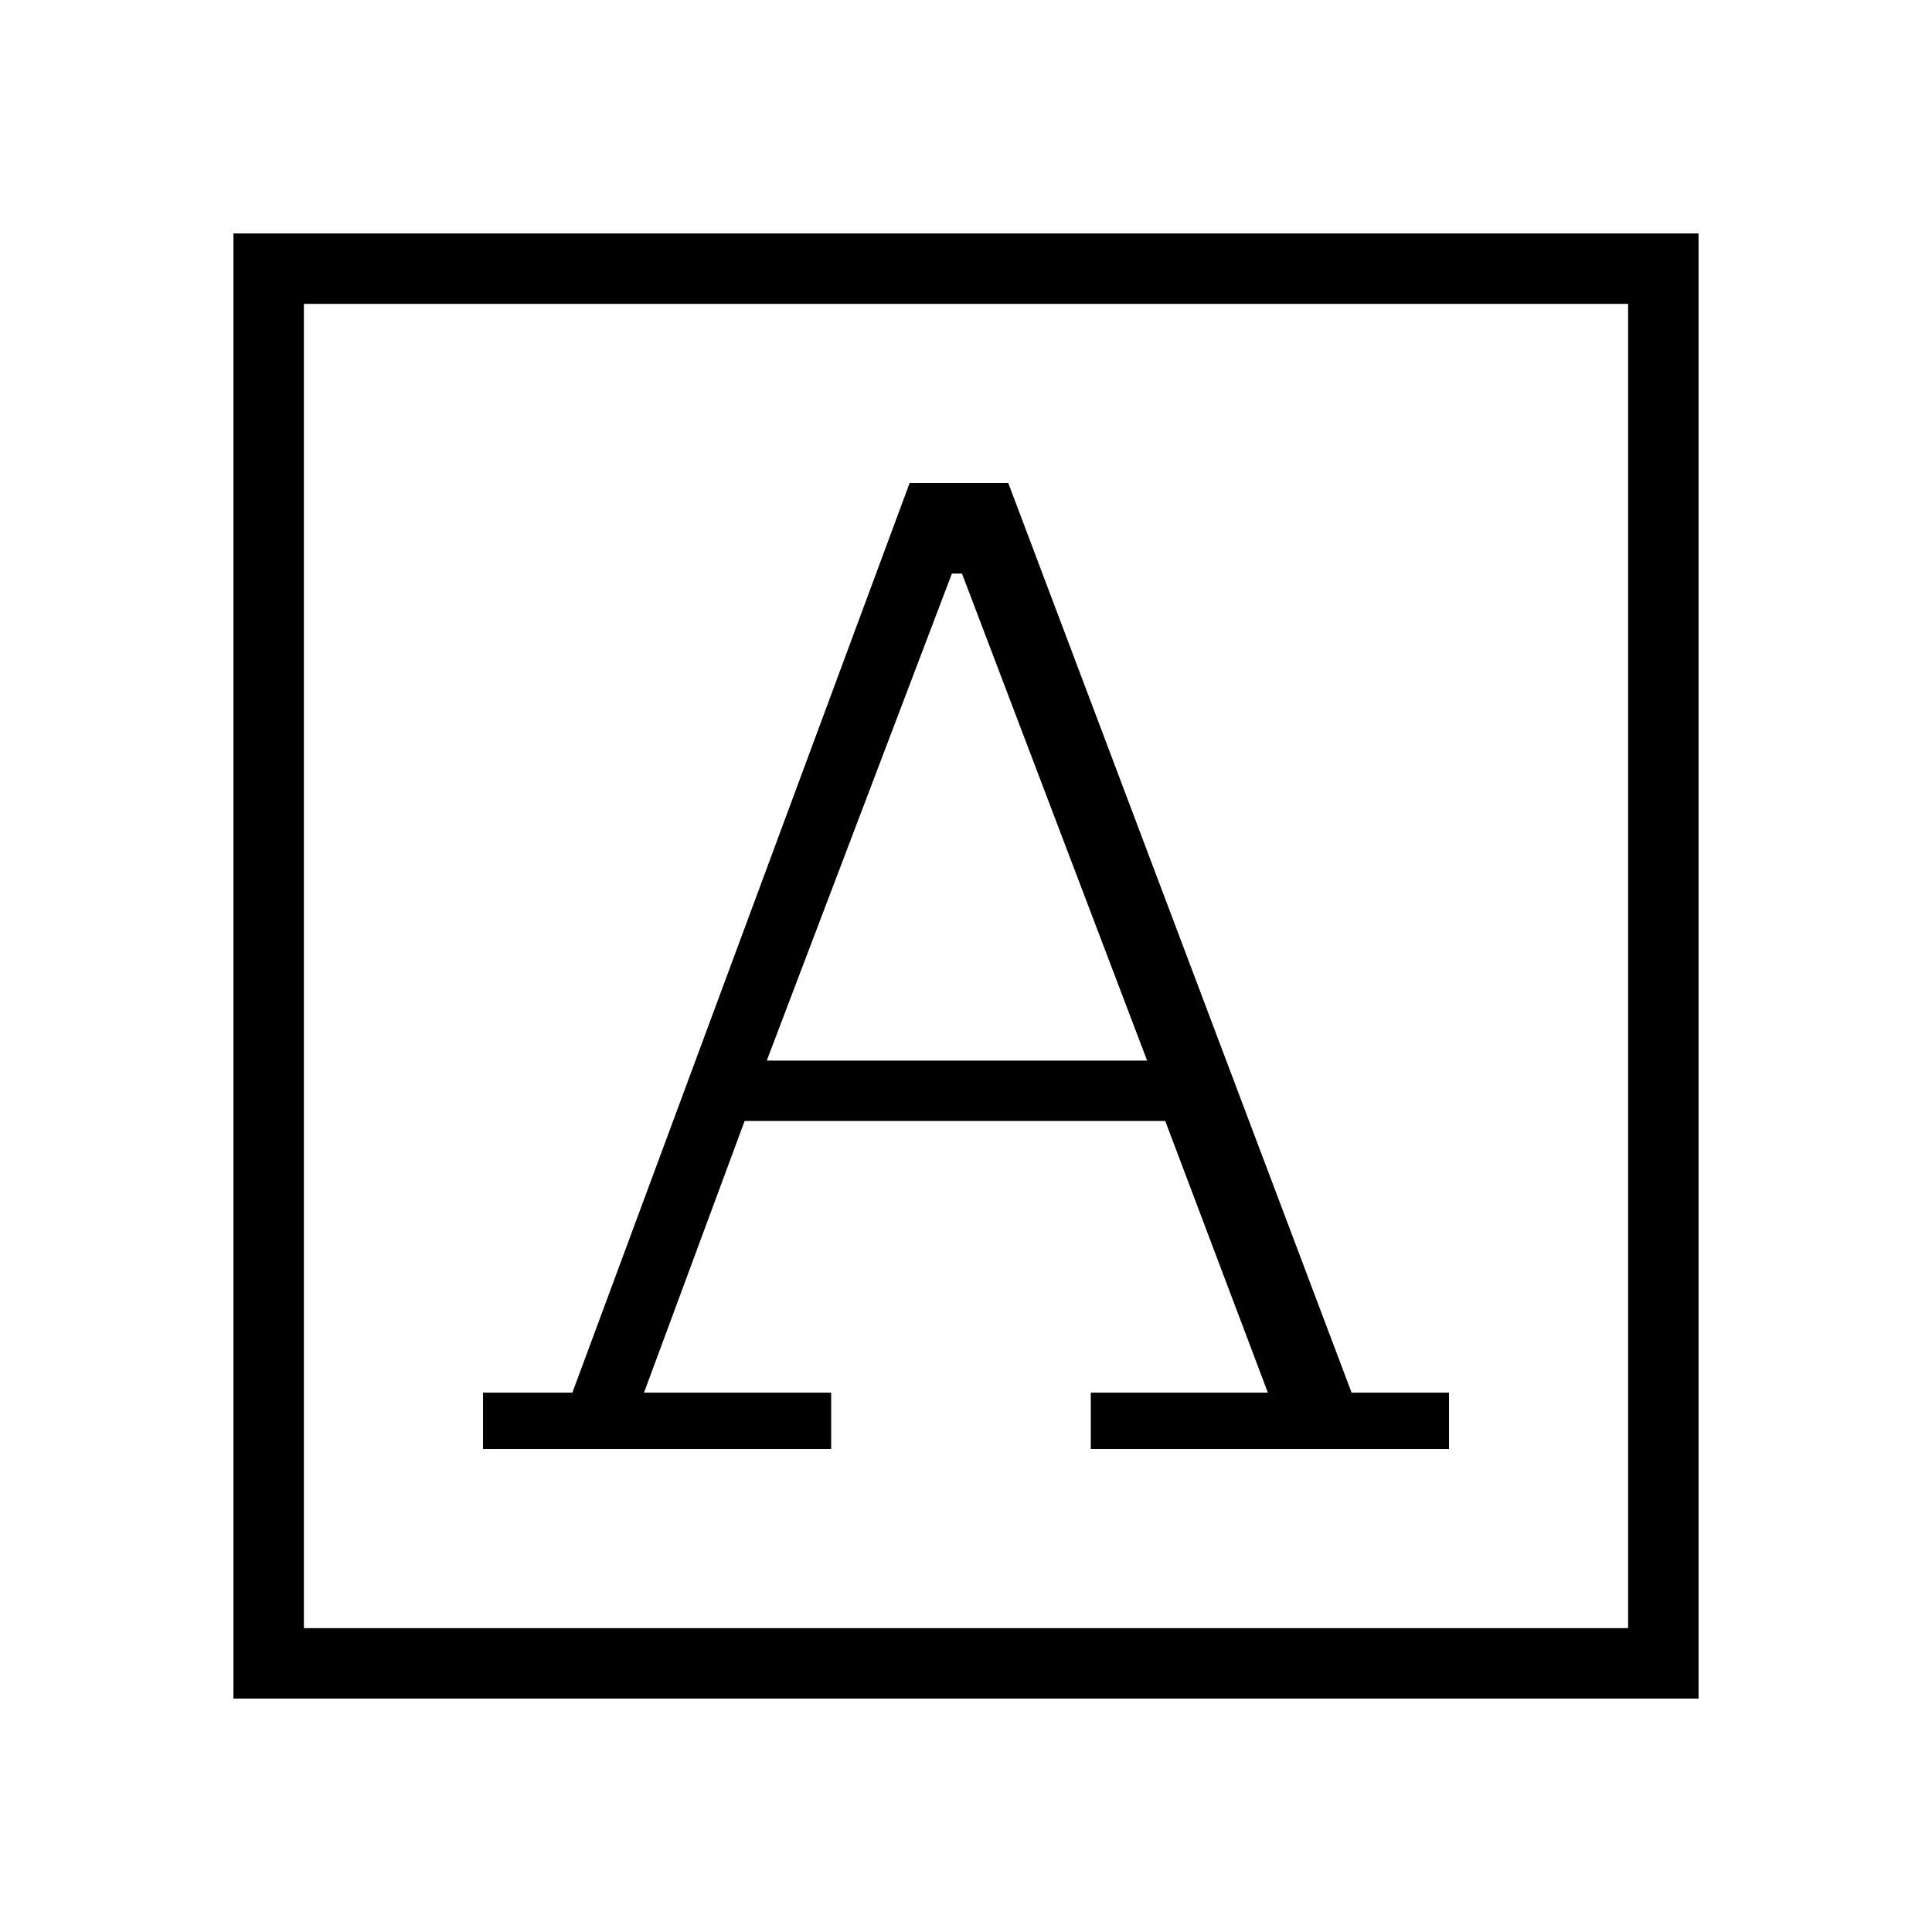 <svg xmlns="http://www.w3.org/2000/svg" height="48" viewBox="0 -960 960 960" width="48"><path d="M240-240h173v-28h-93l50-135h209l51 135h-88v28h178v-28h-48.396L501-720h-49L284.409-268H240v28Zm141-193 92-242h5l92 242H381ZM116-116v-728h728v728H116Zm35-35h658v-658H151v658Zm0 0v-658 658Z"/></svg>